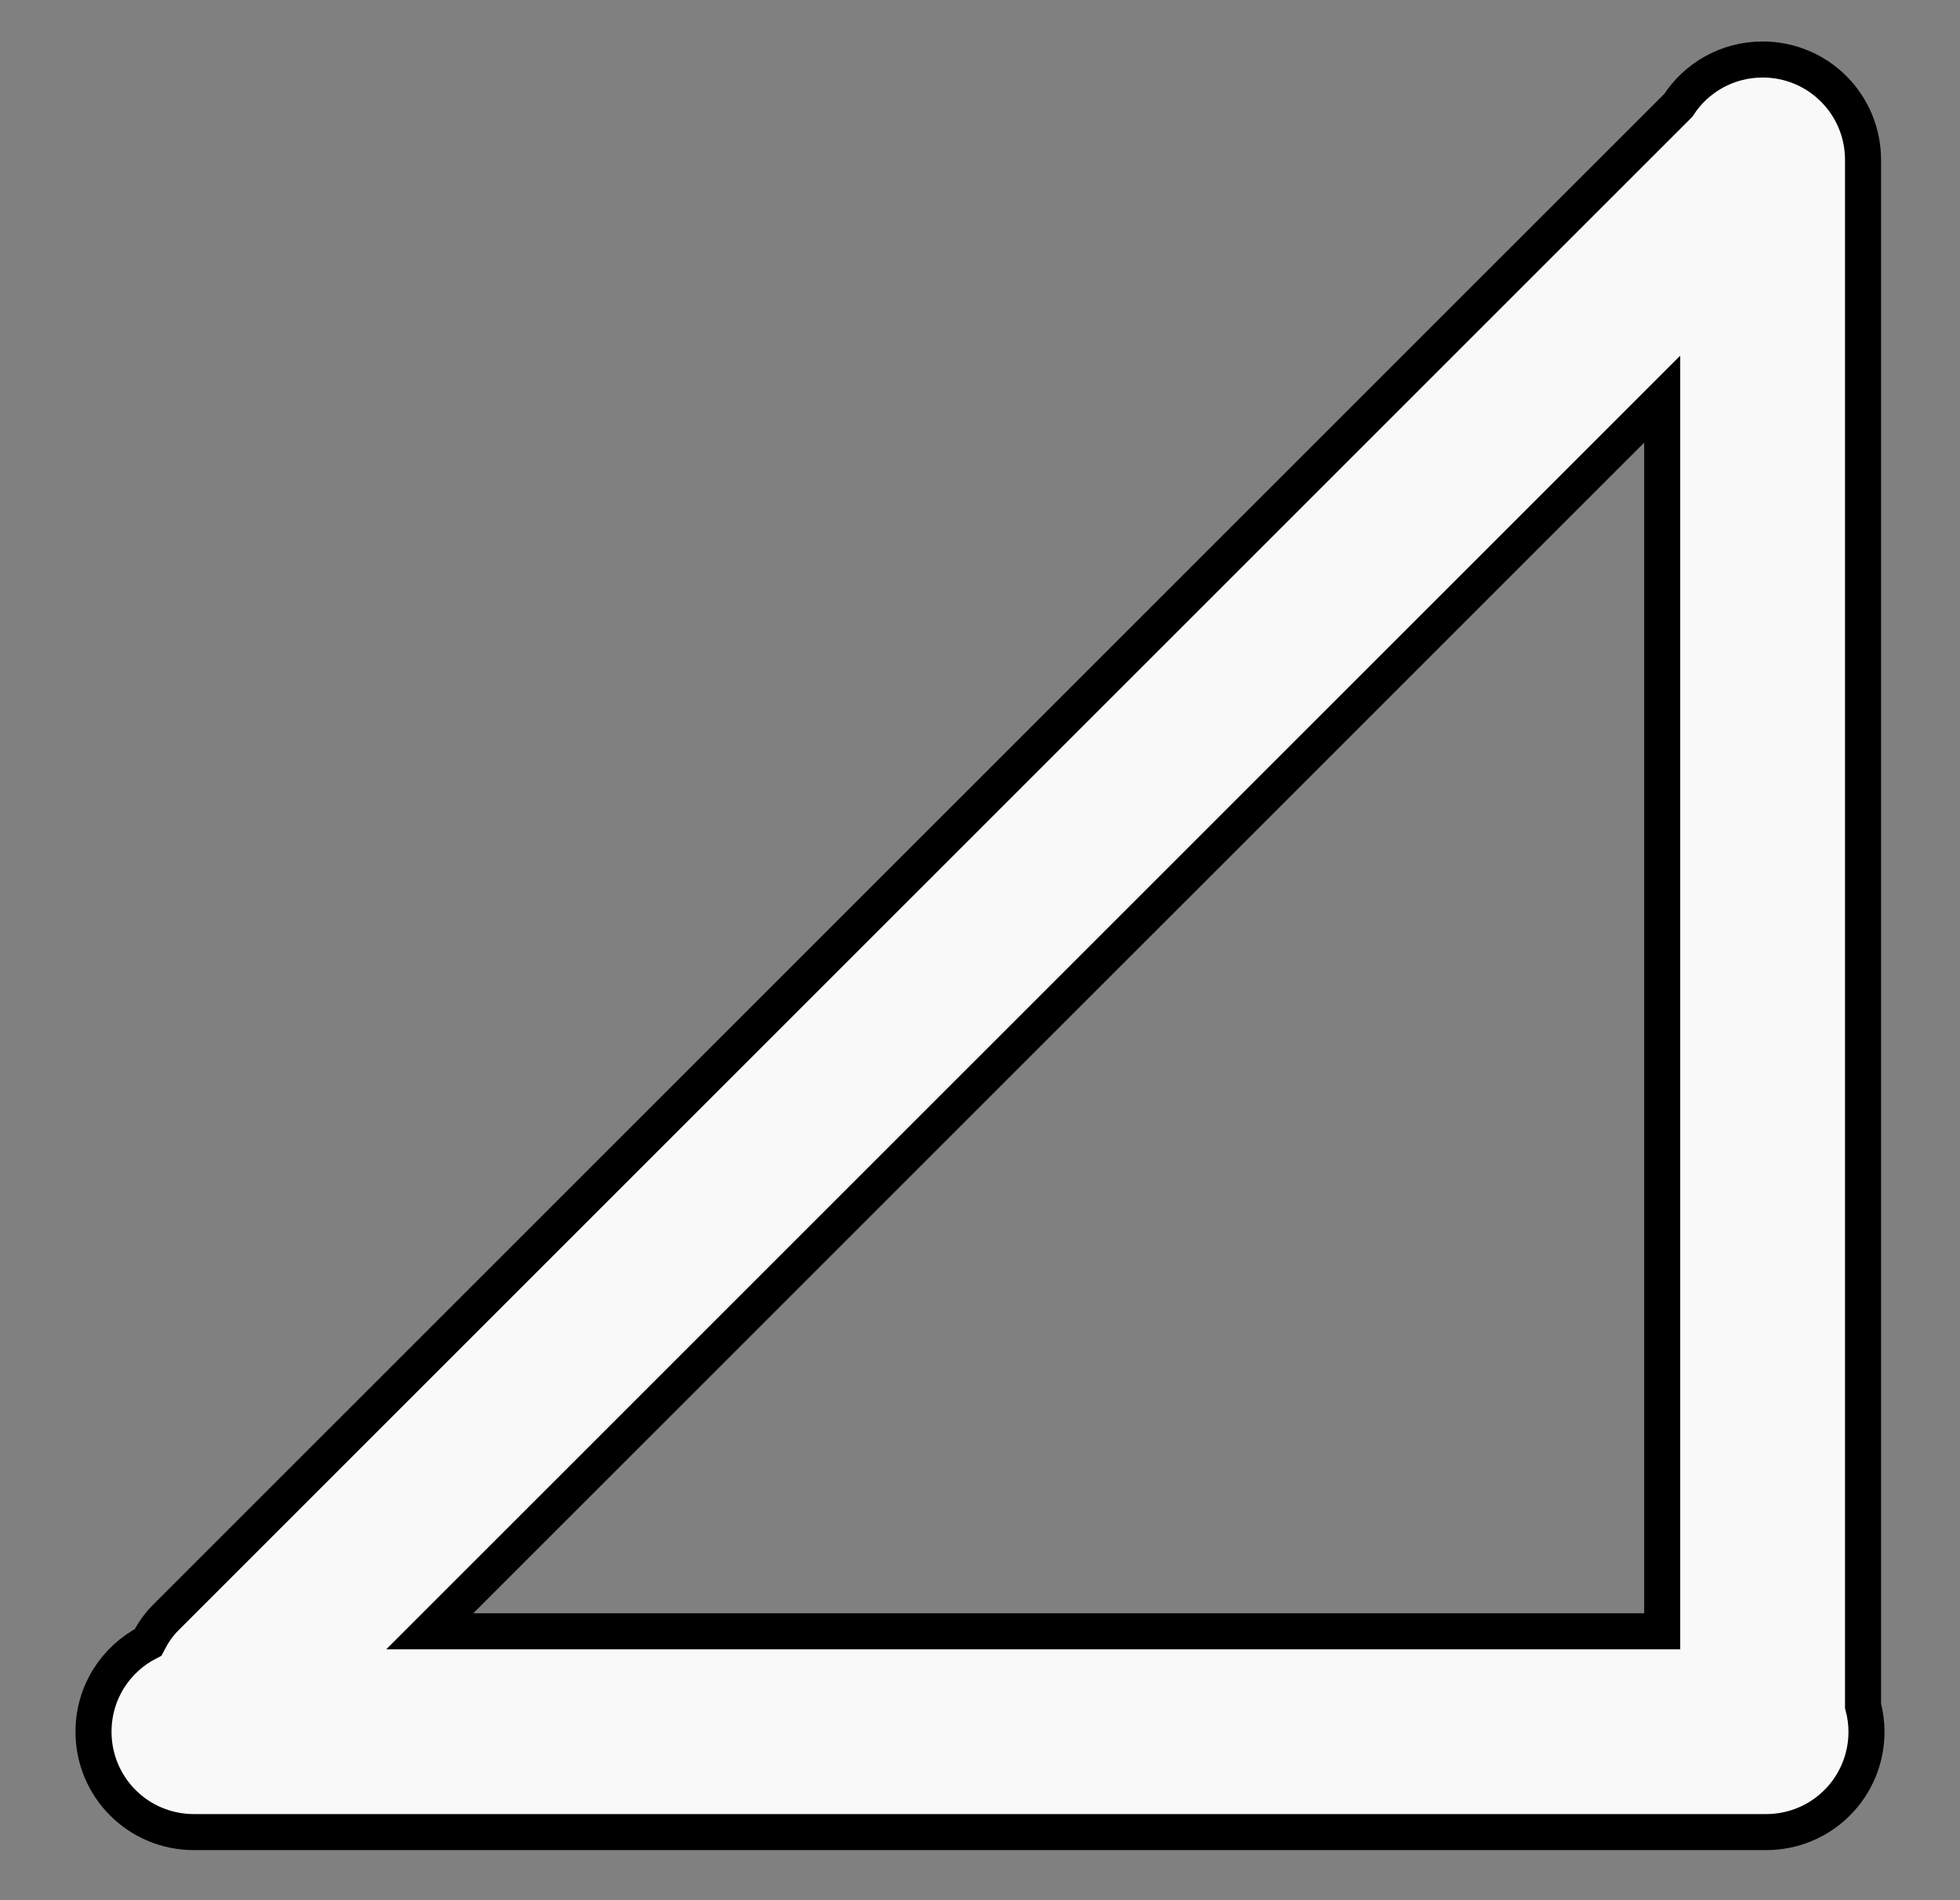 <?xml version="1.0" encoding="UTF-8" standalone="no"?>
<svg
   id="katman_2"
   data-name="katman 2"
   viewBox="0 0 434.99 421.82"
   version="1.1"
   sodipodi:docname="triangle.svg"
   inkscape:version="1.2.2 (b0a8486541, 2022-12-01)"
   xml:space="preserve"
   xmlns:inkscape="http://www.inkscape.org/namespaces/inkscape"
   xmlns:sodipodi="http://sodipodi.sourceforge.net/DTD/sodipodi-0.dtd"
   xmlns="http://www.w3.org/2000/svg"
   xmlns:svg="http://www.w3.org/2000/svg"><rect x="0" y="0" width="434.99" height="421.82" fill="#808080" stroke="none"/><sodipodi:namedview
     id="namedview28"
     pagecolor="#ffffff"
     bordercolor="#000000"
     borderopacity="0.25"
     inkscape:showpageshadow="2"
     inkscape:pageopacity="0.0"
     inkscape:pagecheckerboard="0"
     inkscape:deskcolor="#d1d1d1"
     showgrid="false"
     inkscape:zoom="0.52451285"
     inkscape:cx="-143.94309"
     inkscape:cy="145.84962"
     inkscape:window-width="1276"
     inkscape:window-height="1390"
     inkscape:window-x="0"
     inkscape:window-y="0"
     inkscape:window-maximized="1"
     inkscape:current-layer="katman_2"
     showguides="true" /><defs
     id="defs4"><style
       id="style2">
      .cls-1 {
        fill: #d3af94;
      }

      .cls-1, .cls-2, .cls-3, .cls-4, .cls-5, .cls-6, .cls-7, .cls-8, .cls-9 {
        stroke-width: 0px;
      }

      .cls-2 {
        fill: #f7a833;
      }

      .cls-3 {
        fill: #ee9828;
      }

      .cls-4 {
        fill: #1a2e34;
      }

      .cls-5 {
        fill: #e88916;
      }

      .cls-6 {
        fill: #c8a184;
      }

      .cls-7 {
        fill: #e0bea2;
      }

      .cls-8 {
        fill: #f2908b;
      }

      .cls-9 {
        fill: #2a4551;
      }
    </style><style
       id="style2-5">
      .cls-1 {
        fill: #d3af94;
      }

      .cls-1, .cls-2, .cls-3, .cls-4, .cls-5, .cls-6, .cls-7, .cls-8, .cls-9 {
        stroke-width: 0px;
      }

      .cls-2 {
        fill: #f7a833;
      }

      .cls-3 {
        fill: #ee9828;
      }

      .cls-4 {
        fill: #1a2e34;
      }

      .cls-5 {
        fill: #e88916;
      }

      .cls-6 {
        fill: #c8a184;
      }

      .cls-7 {
        fill: #e0bea2;
      }

      .cls-8 {
        fill: #f2908b;
      }

      .cls-9 {
        fill: #2a4551;
      }
    </style><style
       id="style2-53">
      .cls-1 {
        fill: #d3af94;
      }

      .cls-1, .cls-2, .cls-3, .cls-4, .cls-5, .cls-6, .cls-7, .cls-8, .cls-9 {
        stroke-width: 0px;
      }

      .cls-2 {
        fill: #f7a833;
      }

      .cls-3 {
        fill: #ee9828;
      }

      .cls-4 {
        fill: #1a2e34;
      }

      .cls-5 {
        fill: #e88916;
      }

      .cls-6 {
        fill: #c8a184;
      }

      .cls-7 {
        fill: #e0bea2;
      }

      .cls-8 {
        fill: #f2908b;
      }

      .cls-9 {
        fill: #2a4551;
      }
    </style></defs><path
     id="rect1"
     style="fill:#f9f9f9;fill-opacity:1;stroke:#000000;stroke-width:8;stroke-linecap:round;stroke-dasharray:none;stroke-opacity:1;paint-order:stroke fill markers"
     d="M 267.267 285.947 C 261.702 280.382 253.976 278.382 246.841 279.912 L -227.965 279.912 C -230.284 279.912 -232.472 280.368 -234.566 281.034 C -242.26 278.555 -251.011 280.362 -257.141 286.491 C -265.871 295.222 -265.873 309.279 -257.142 318.009 L -10.424 564.727 C -1.694 573.457 12.363 573.456 21.093 564.726 C 22.5 563.318 23.656 561.763 24.609 560.124 L 267.267 317.466 C 275.997 308.736 275.997 294.678 267.267 285.947 z M 198.196 323.503 L 4.791 516.907 L -188.615 323.501 L 198.196 323.503 z "
     transform="rotate(-45)" /></svg>

